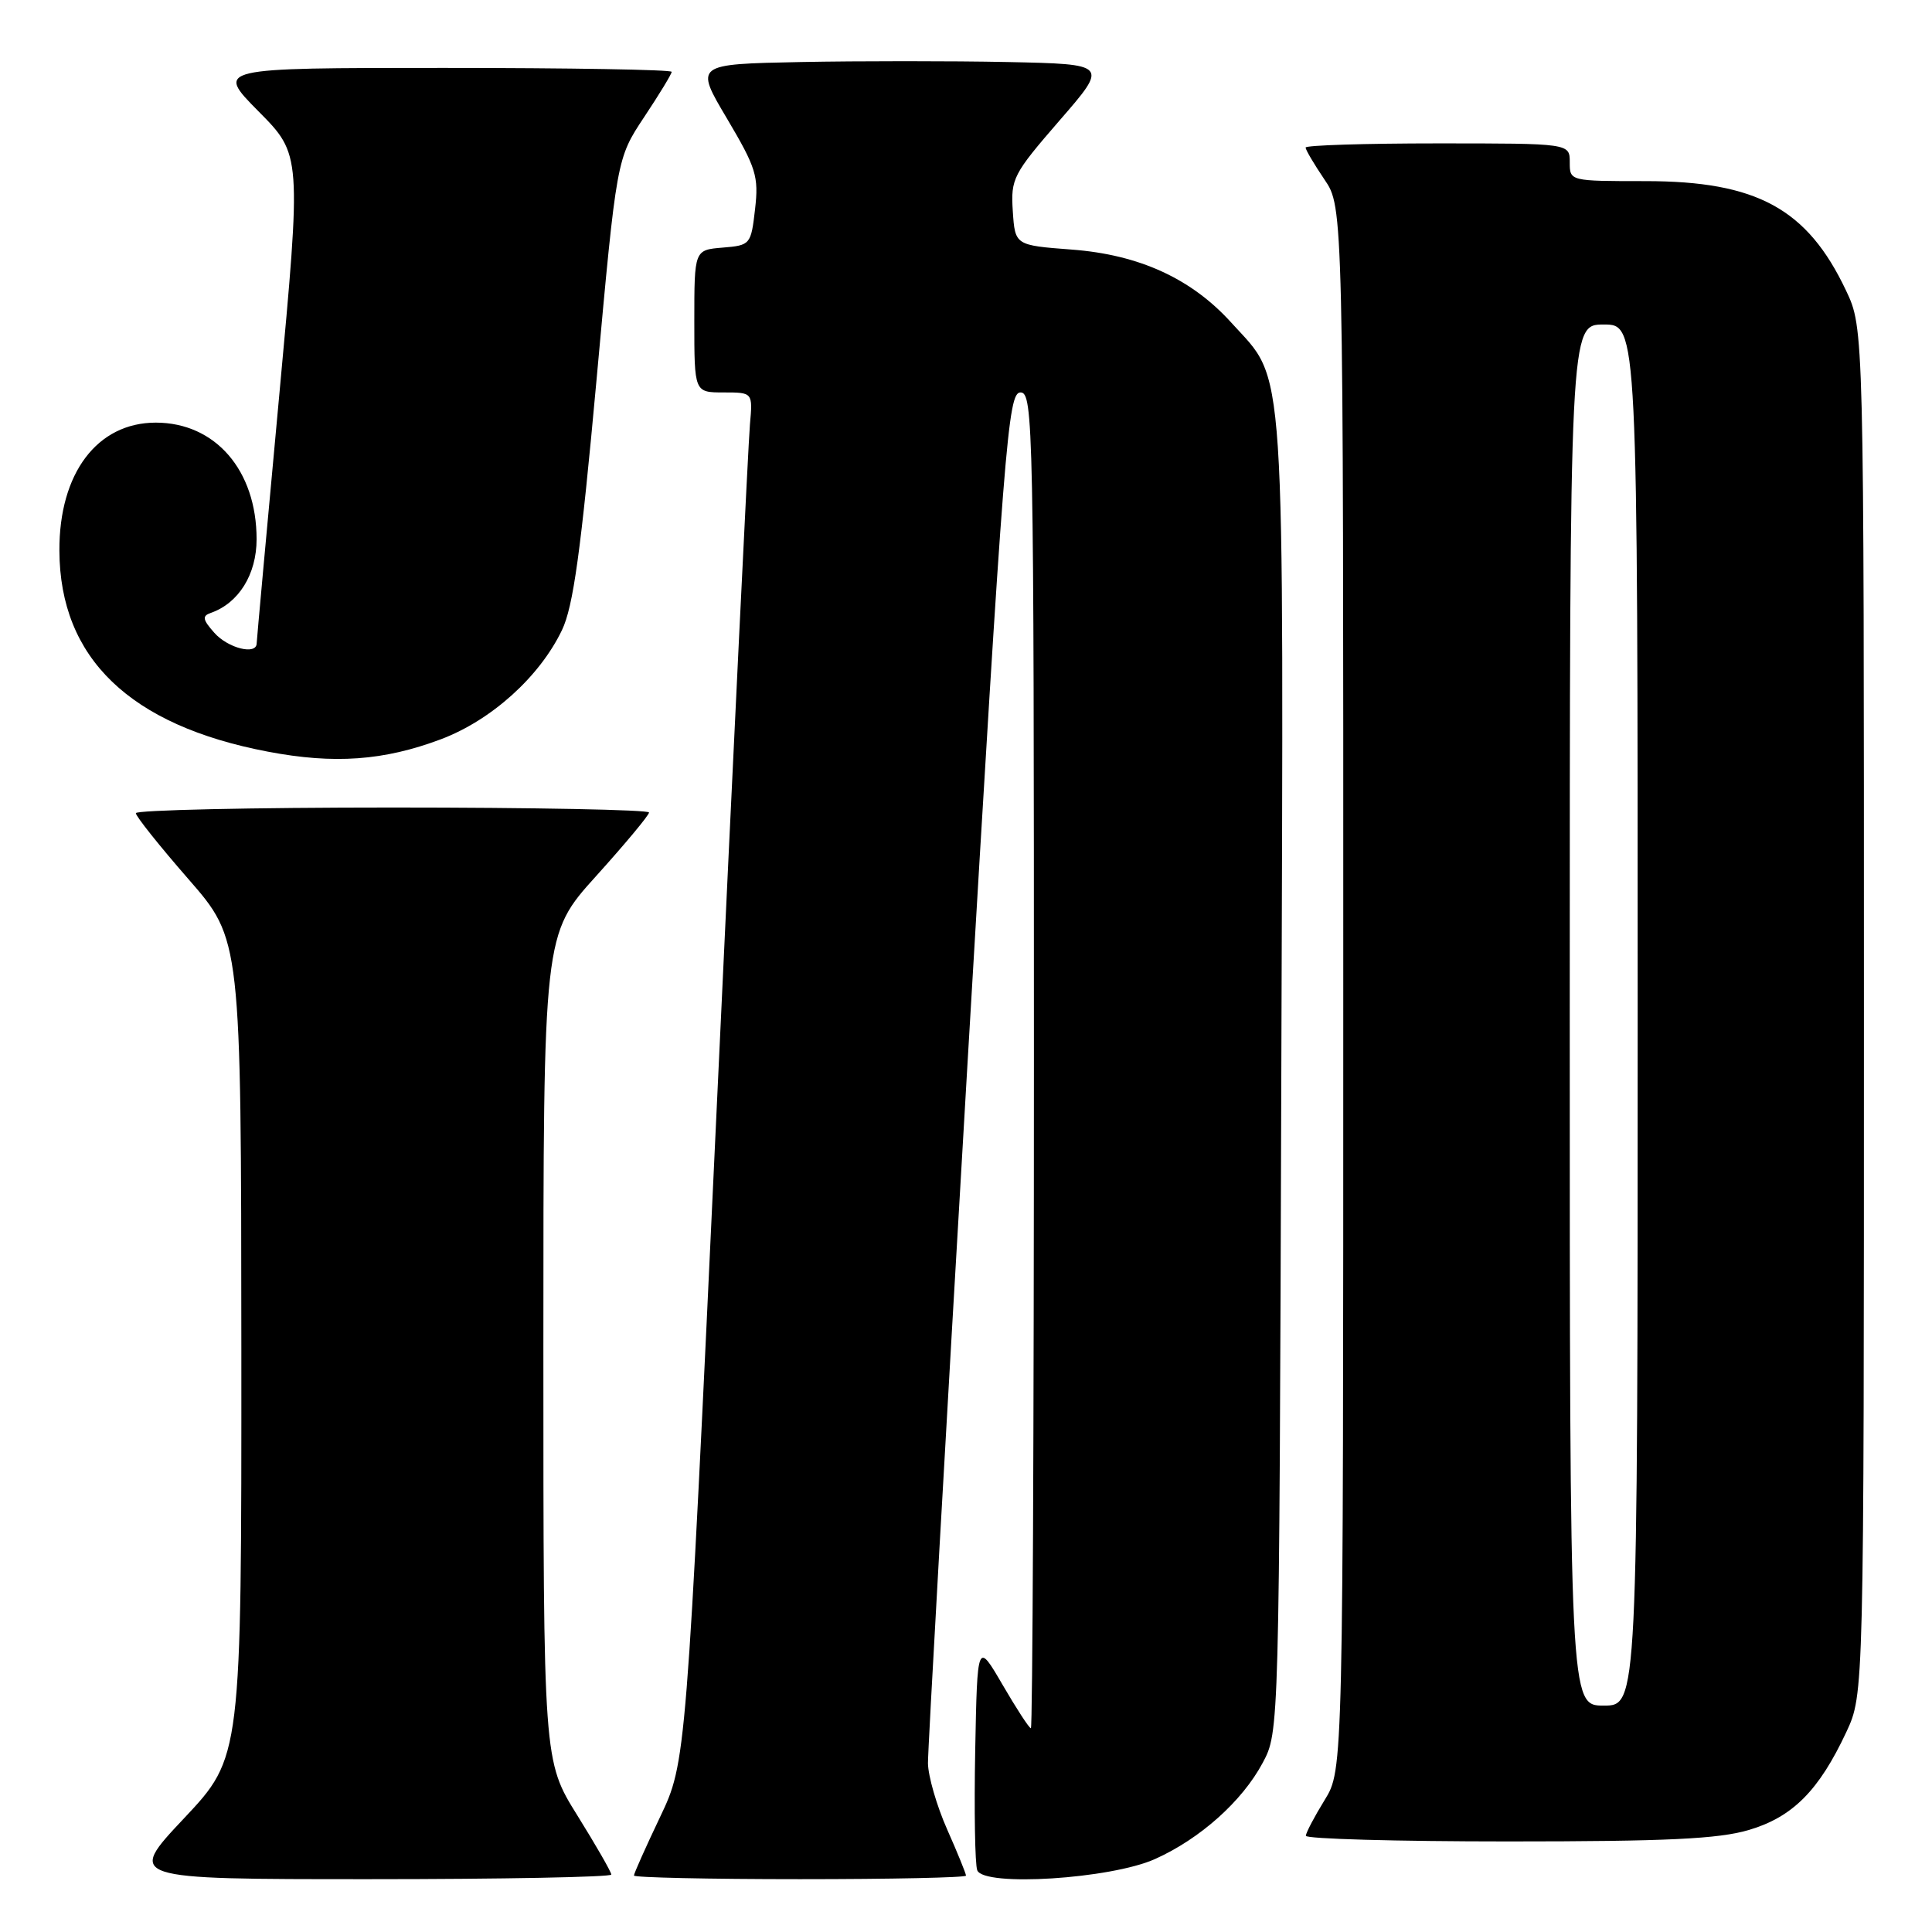 <?xml version="1.0" encoding="UTF-8" standalone="no"?>
<!DOCTYPE svg PUBLIC "-//W3C//DTD SVG 1.1//EN" "http://www.w3.org/Graphics/SVG/1.1/DTD/svg11.dtd" >
<svg xmlns="http://www.w3.org/2000/svg" xmlns:xlink="http://www.w3.org/1999/xlink" version="1.1" viewBox="0 0 256 256">
 <g >
 <path fill="currentColor"
d=" M 81.00 248.39 C 81.00 248.05 78.97 244.52 76.50 240.55 C 72.00 233.33 72.00 233.33 72.00 178.58 C 72.00 123.82 72.00 123.82 79.00 116.07 C 82.85 111.80 86.00 108.02 86.00 107.66 C 86.00 107.30 70.70 107.00 52.00 107.00 C 33.30 107.00 18.00 107.34 18.00 107.75 C 18.00 108.16 21.14 112.10 24.98 116.50 C 31.95 124.50 31.95 124.50 31.98 178.67 C 32.00 232.83 32.00 232.83 24.40 240.92 C 16.79 249.00 16.79 249.00 48.90 249.00 C 66.55 249.00 81.00 248.72 81.00 248.39 Z  M 128.00 248.53 C 128.00 248.27 126.88 245.51 125.50 242.40 C 124.12 239.29 122.98 235.34 122.96 233.63 C 122.94 231.91 125.29 190.34 128.18 141.25 C 133.07 58.30 133.56 52.00 135.22 52.00 C 136.91 52.00 137.00 56.30 137.00 140.50 C 137.00 189.18 136.82 229.00 136.60 229.00 C 136.37 229.00 134.69 226.41 132.85 223.25 C 129.50 217.50 129.50 217.50 129.22 231.95 C 129.07 239.90 129.19 247.04 129.49 247.82 C 130.34 250.04 147.18 248.97 153.05 246.33 C 159.02 243.65 164.59 238.68 167.31 233.59 C 169.50 229.50 169.50 229.50 169.78 142.50 C 170.09 45.48 170.45 50.82 163.17 42.77 C 157.89 36.92 150.95 33.74 142.00 33.07 C 134.50 32.50 134.50 32.50 134.20 27.97 C 133.92 23.67 134.24 23.07 140.39 15.97 C 146.88 8.50 146.88 8.50 133.50 8.22 C 126.14 8.07 113.81 8.07 106.09 8.22 C 92.05 8.50 92.05 8.50 96.33 15.71 C 100.19 22.23 100.55 23.37 100.05 27.71 C 99.51 32.41 99.43 32.51 95.75 32.81 C 92.00 33.12 92.00 33.12 92.00 42.56 C 92.00 52.00 92.00 52.00 95.88 52.00 C 99.75 52.00 99.75 52.00 99.37 56.25 C 99.16 58.59 97.18 99.42 94.96 147.00 C 90.92 233.50 90.92 233.50 87.46 240.77 C 85.56 244.76 84.00 248.25 84.00 248.52 C 84.00 248.78 93.90 249.00 106.00 249.00 C 118.10 249.00 128.00 248.79 128.00 248.53 Z  M 231.74 242.48 C 237.54 240.76 241.02 237.26 244.65 229.50 C 246.98 224.50 246.98 224.50 246.98 134.00 C 246.98 43.50 246.98 43.50 244.61 38.50 C 239.48 27.65 232.78 24.00 218.03 24.00 C 208.00 24.00 208.00 24.00 208.00 21.50 C 208.00 19.00 208.00 19.00 190.50 19.00 C 180.88 19.00 173.00 19.25 173.00 19.55 C 173.00 19.86 174.13 21.76 175.50 23.79 C 178.00 27.46 178.00 27.46 177.99 130.98 C 177.99 234.50 177.99 234.50 175.53 238.50 C 174.17 240.70 173.05 242.84 173.03 243.25 C 173.01 243.66 185.07 244.00 199.82 244.00 C 220.87 244.00 227.73 243.67 231.74 242.48 Z  M 58.41 97.96 C 65.10 95.44 71.49 89.69 74.46 83.50 C 75.96 80.38 76.97 73.07 79.05 50.26 C 81.71 21.01 81.71 21.01 85.35 15.52 C 87.36 12.50 89.00 9.80 89.00 9.52 C 89.00 9.23 75.40 9.00 58.78 9.00 C 28.56 9.00 28.56 9.00 34.25 14.75 C 39.95 20.50 39.95 20.50 36.99 52.50 C 35.36 70.10 34.02 84.84 34.01 85.25 C 33.99 86.84 30.22 85.90 28.40 83.85 C 26.84 82.09 26.76 81.62 27.94 81.21 C 31.63 79.92 34.00 76.11 34.00 71.45 C 34.00 62.32 28.54 56.01 20.65 56.00 C 12.88 56.00 7.82 62.71 7.87 72.98 C 7.93 87.20 17.19 96.12 35.50 99.60 C 44.28 101.27 50.85 100.80 58.41 97.96 Z  M 208.00 134.50 C 208.00 43.00 208.00 43.00 212.50 43.00 C 217.00 43.00 217.00 43.00 217.00 134.50 C 217.00 226.00 217.00 226.00 212.50 226.00 C 208.00 226.00 208.00 226.00 208.00 134.50 Z "/>
</g>
</svg>